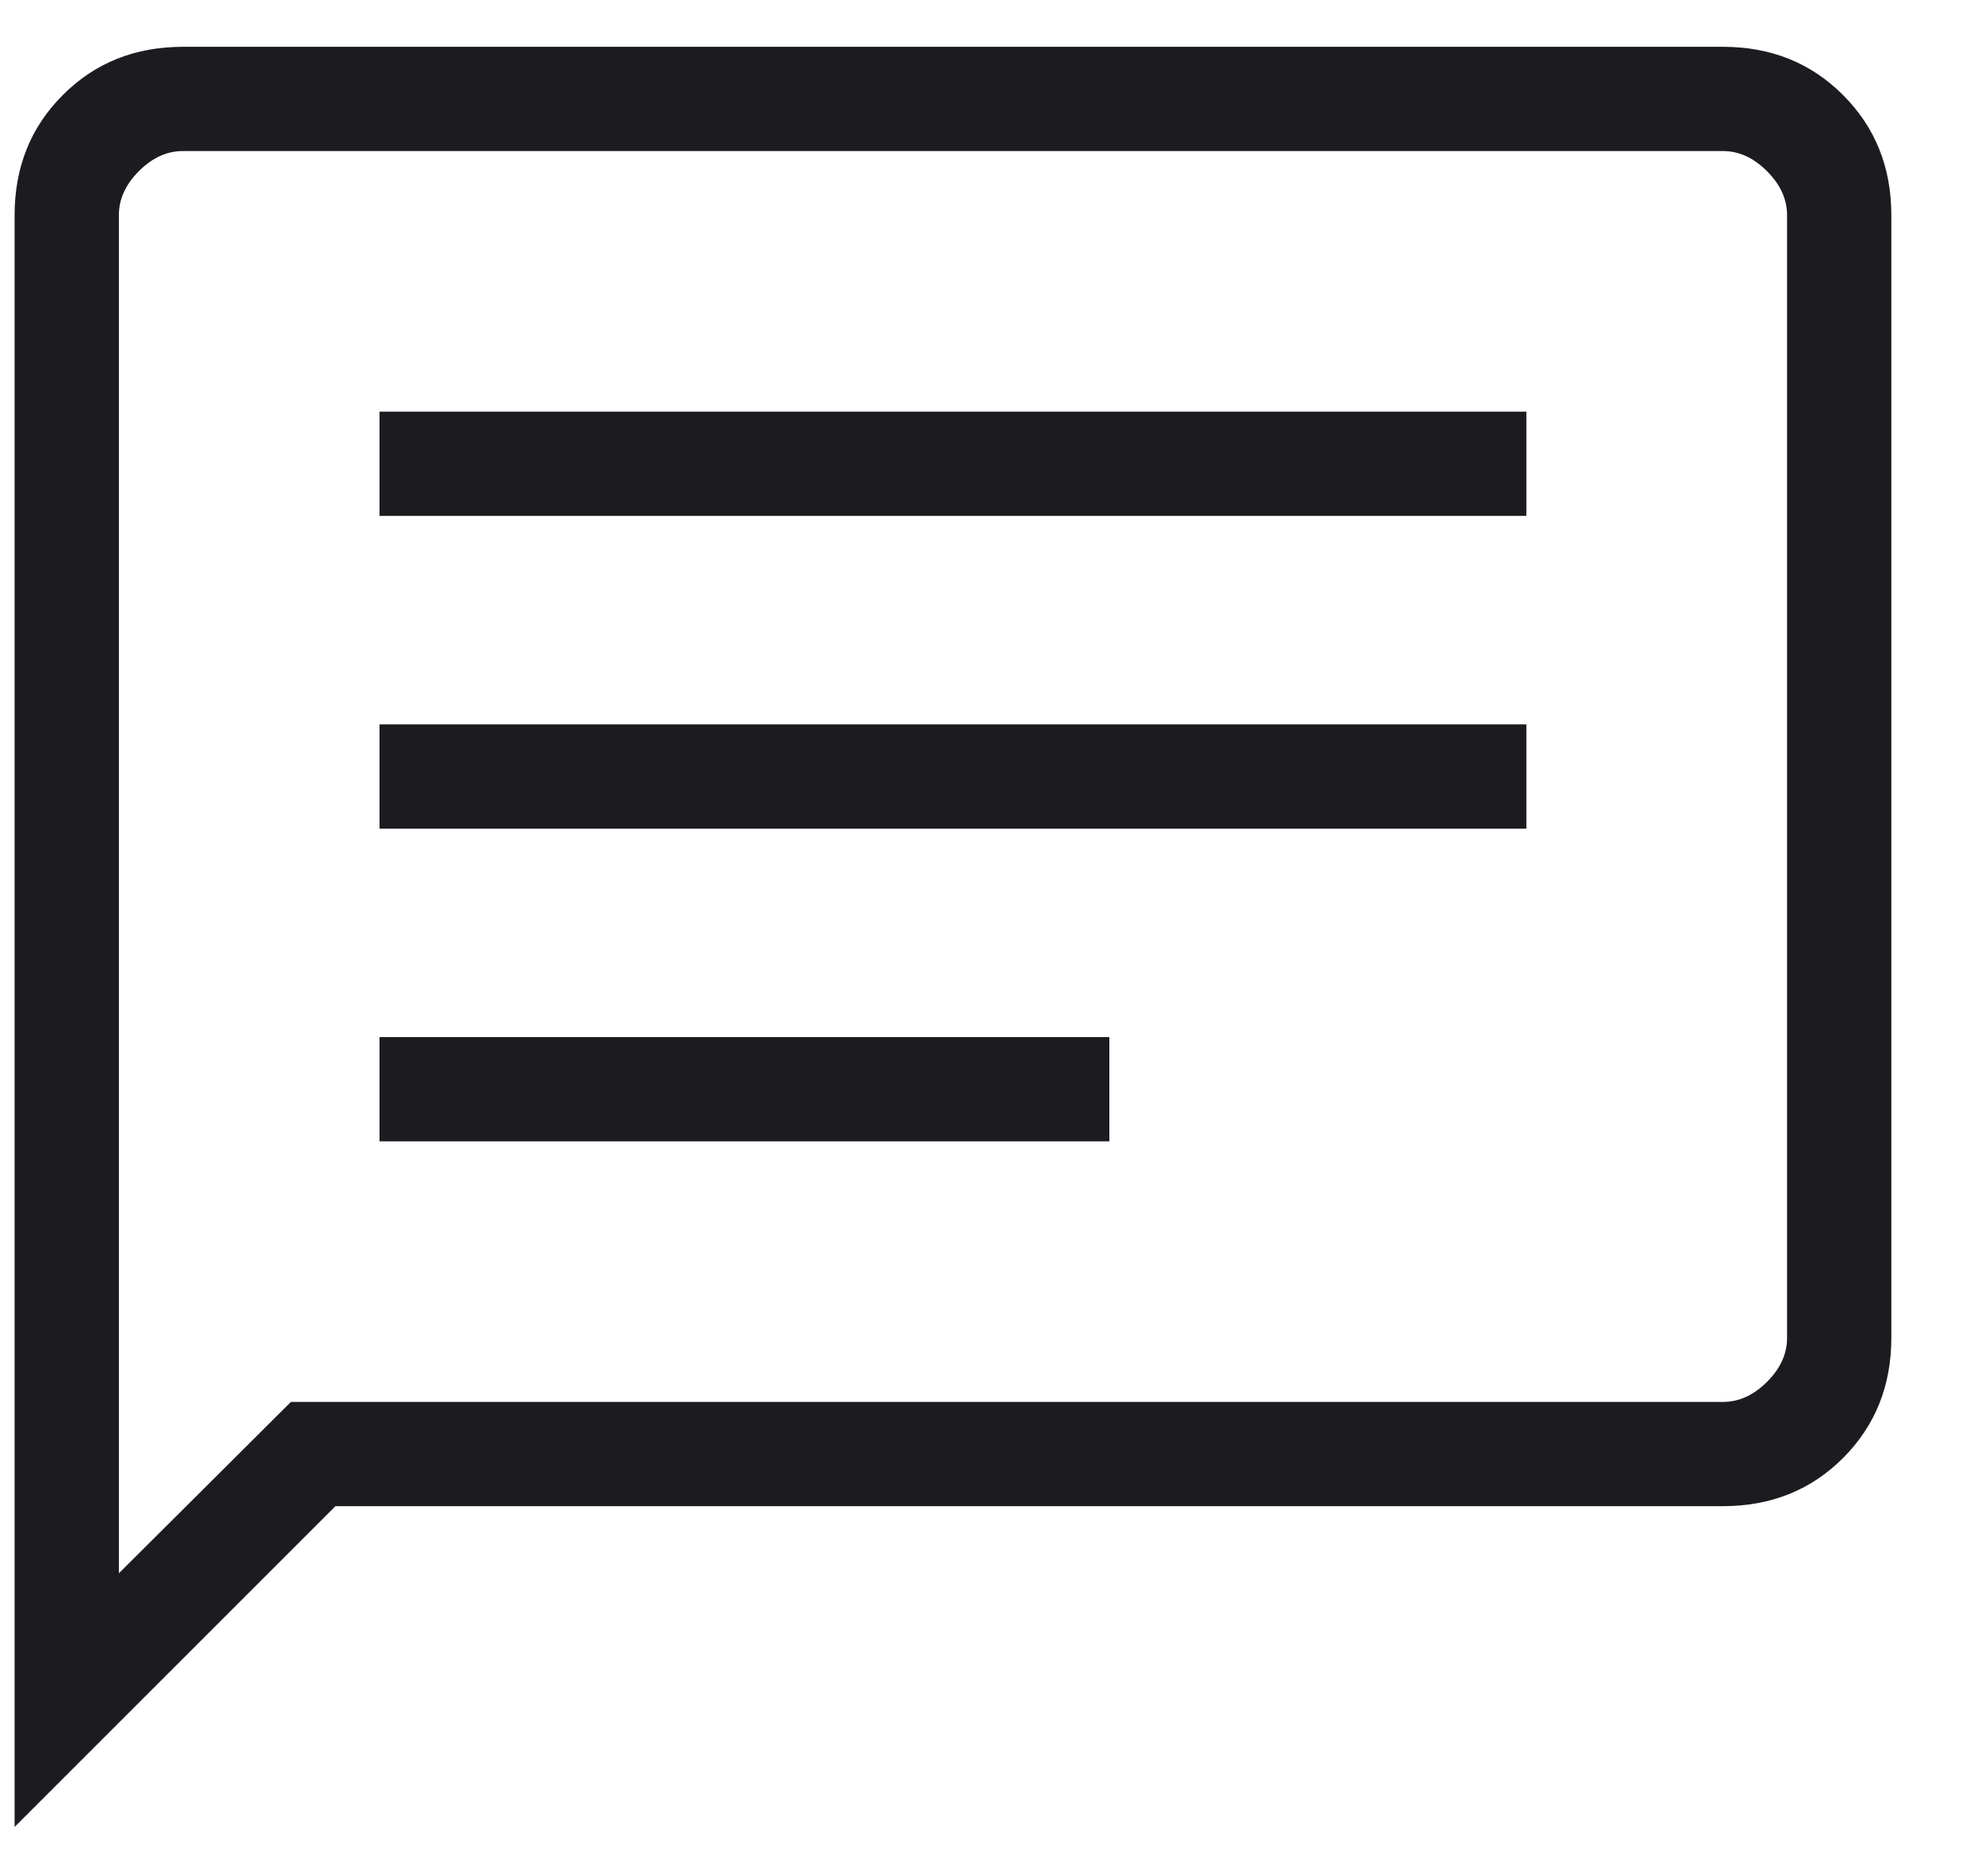 <svg width="19" height="18" viewBox="0 0 19 18" fill="none" xmlns="http://www.w3.org/2000/svg">
<path d="M3.64 10.949H10.64V9.949H3.64V10.949ZM3.64 7.949H14.64V6.949H3.64V7.949ZM3.64 4.949H14.64V3.949H3.64V4.949ZM0.14 17.526V2.065C0.14 1.604 0.294 1.22 0.602 0.912C0.91 0.603 1.295 0.449 1.755 0.449H16.524C16.985 0.449 17.369 0.603 17.677 0.912C17.985 1.22 18.14 1.604 18.14 2.065V12.834C18.14 13.294 17.985 13.678 17.677 13.987C17.369 14.295 16.985 14.449 16.524 14.449H3.217L0.14 17.526ZM2.79 13.449H16.524C16.678 13.449 16.819 13.385 16.947 13.257C17.076 13.129 17.14 12.988 17.14 12.834V2.065C17.14 1.911 17.076 1.77 16.947 1.642C16.819 1.513 16.678 1.449 16.524 1.449H1.755C1.601 1.449 1.46 1.513 1.332 1.642C1.204 1.77 1.14 1.911 1.14 2.065V15.093L2.79 13.449Z" fill="#1C1B1F"/>
</svg>
